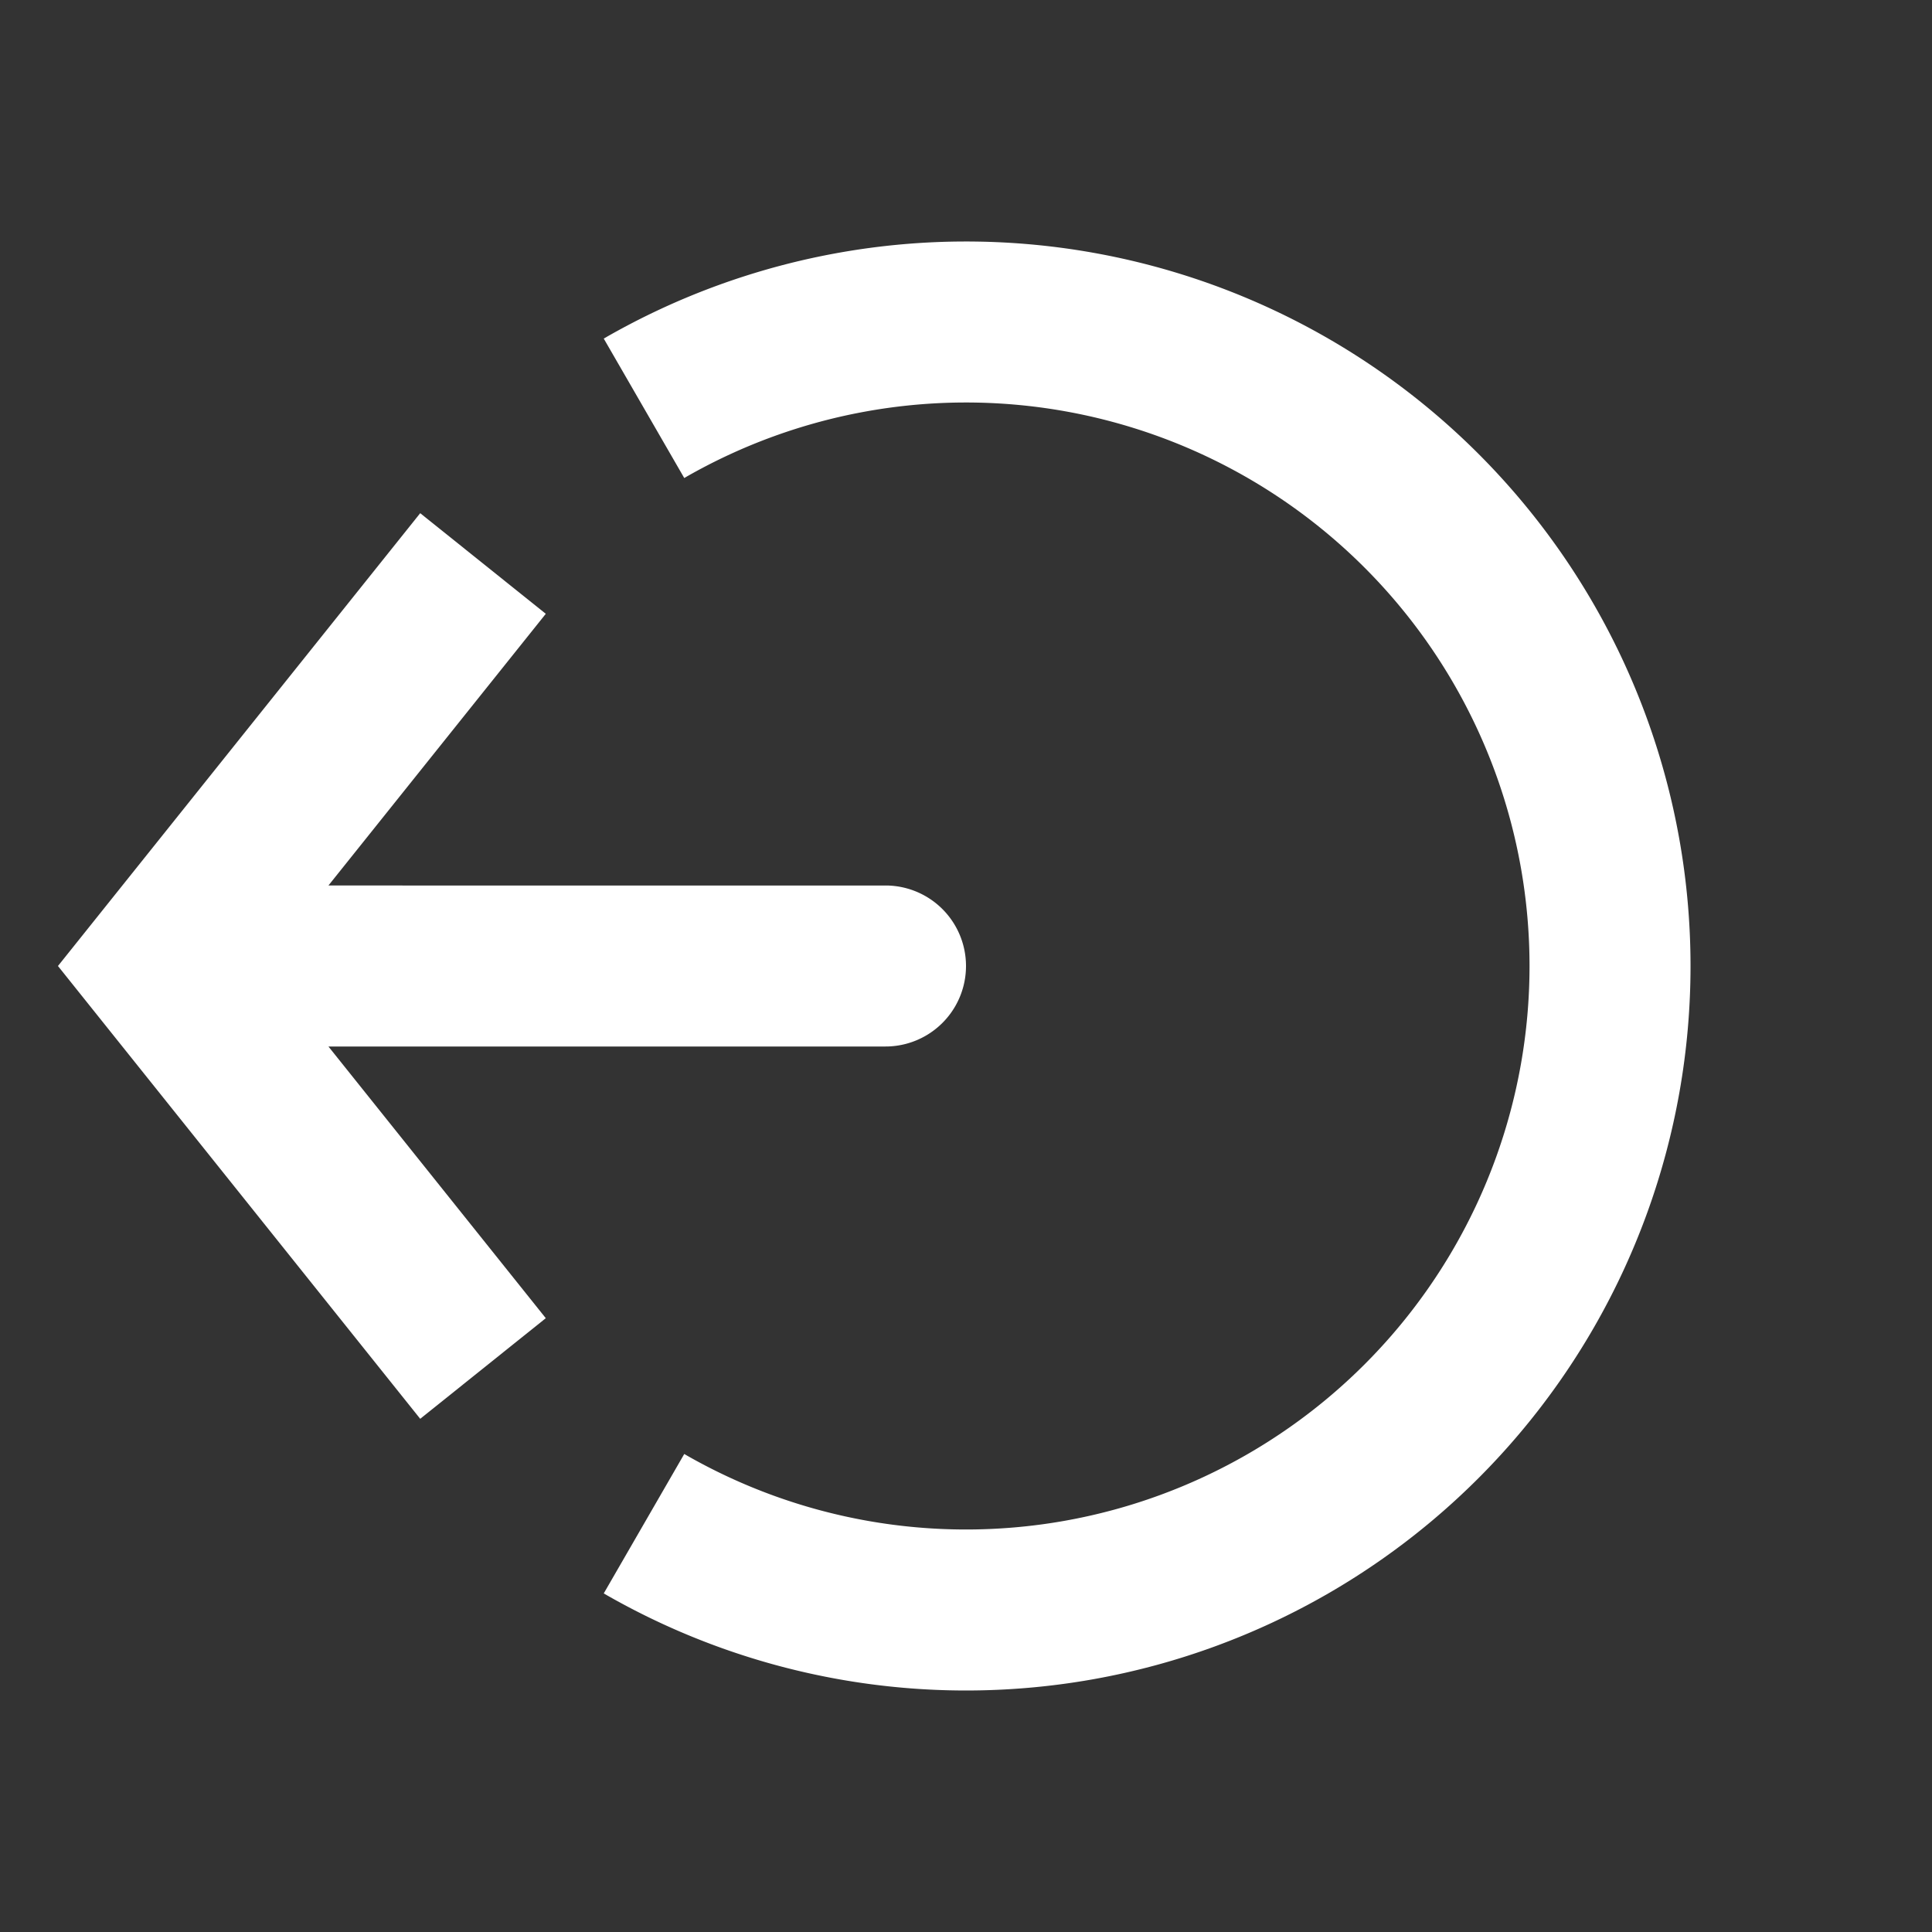 <svg xmlns="http://www.w3.org/2000/svg" width="24" height="24" fill="none" viewBox="0 0 24 24">
  <rect x="0" y="0" width="24" height="24" fill="#333333" stroke="none"/>
  <path stroke="#fff" stroke-width="2" d="M8 18.928A8 8 0 1 0 8 5.072"/>
  <path fill="#fff" d="m2 12-.78-.625-.5.625.5.625L2 12Zm9 1a1 1 0 1 0 0-2v2ZM5.22 6.375l-4 5 1.56 1.25 4-5-1.56-1.25Zm-4 6.25 4 5 1.56-1.25-4-5-1.56 1.25ZM2 13h9v-2H2v2Z"/>
</svg>
